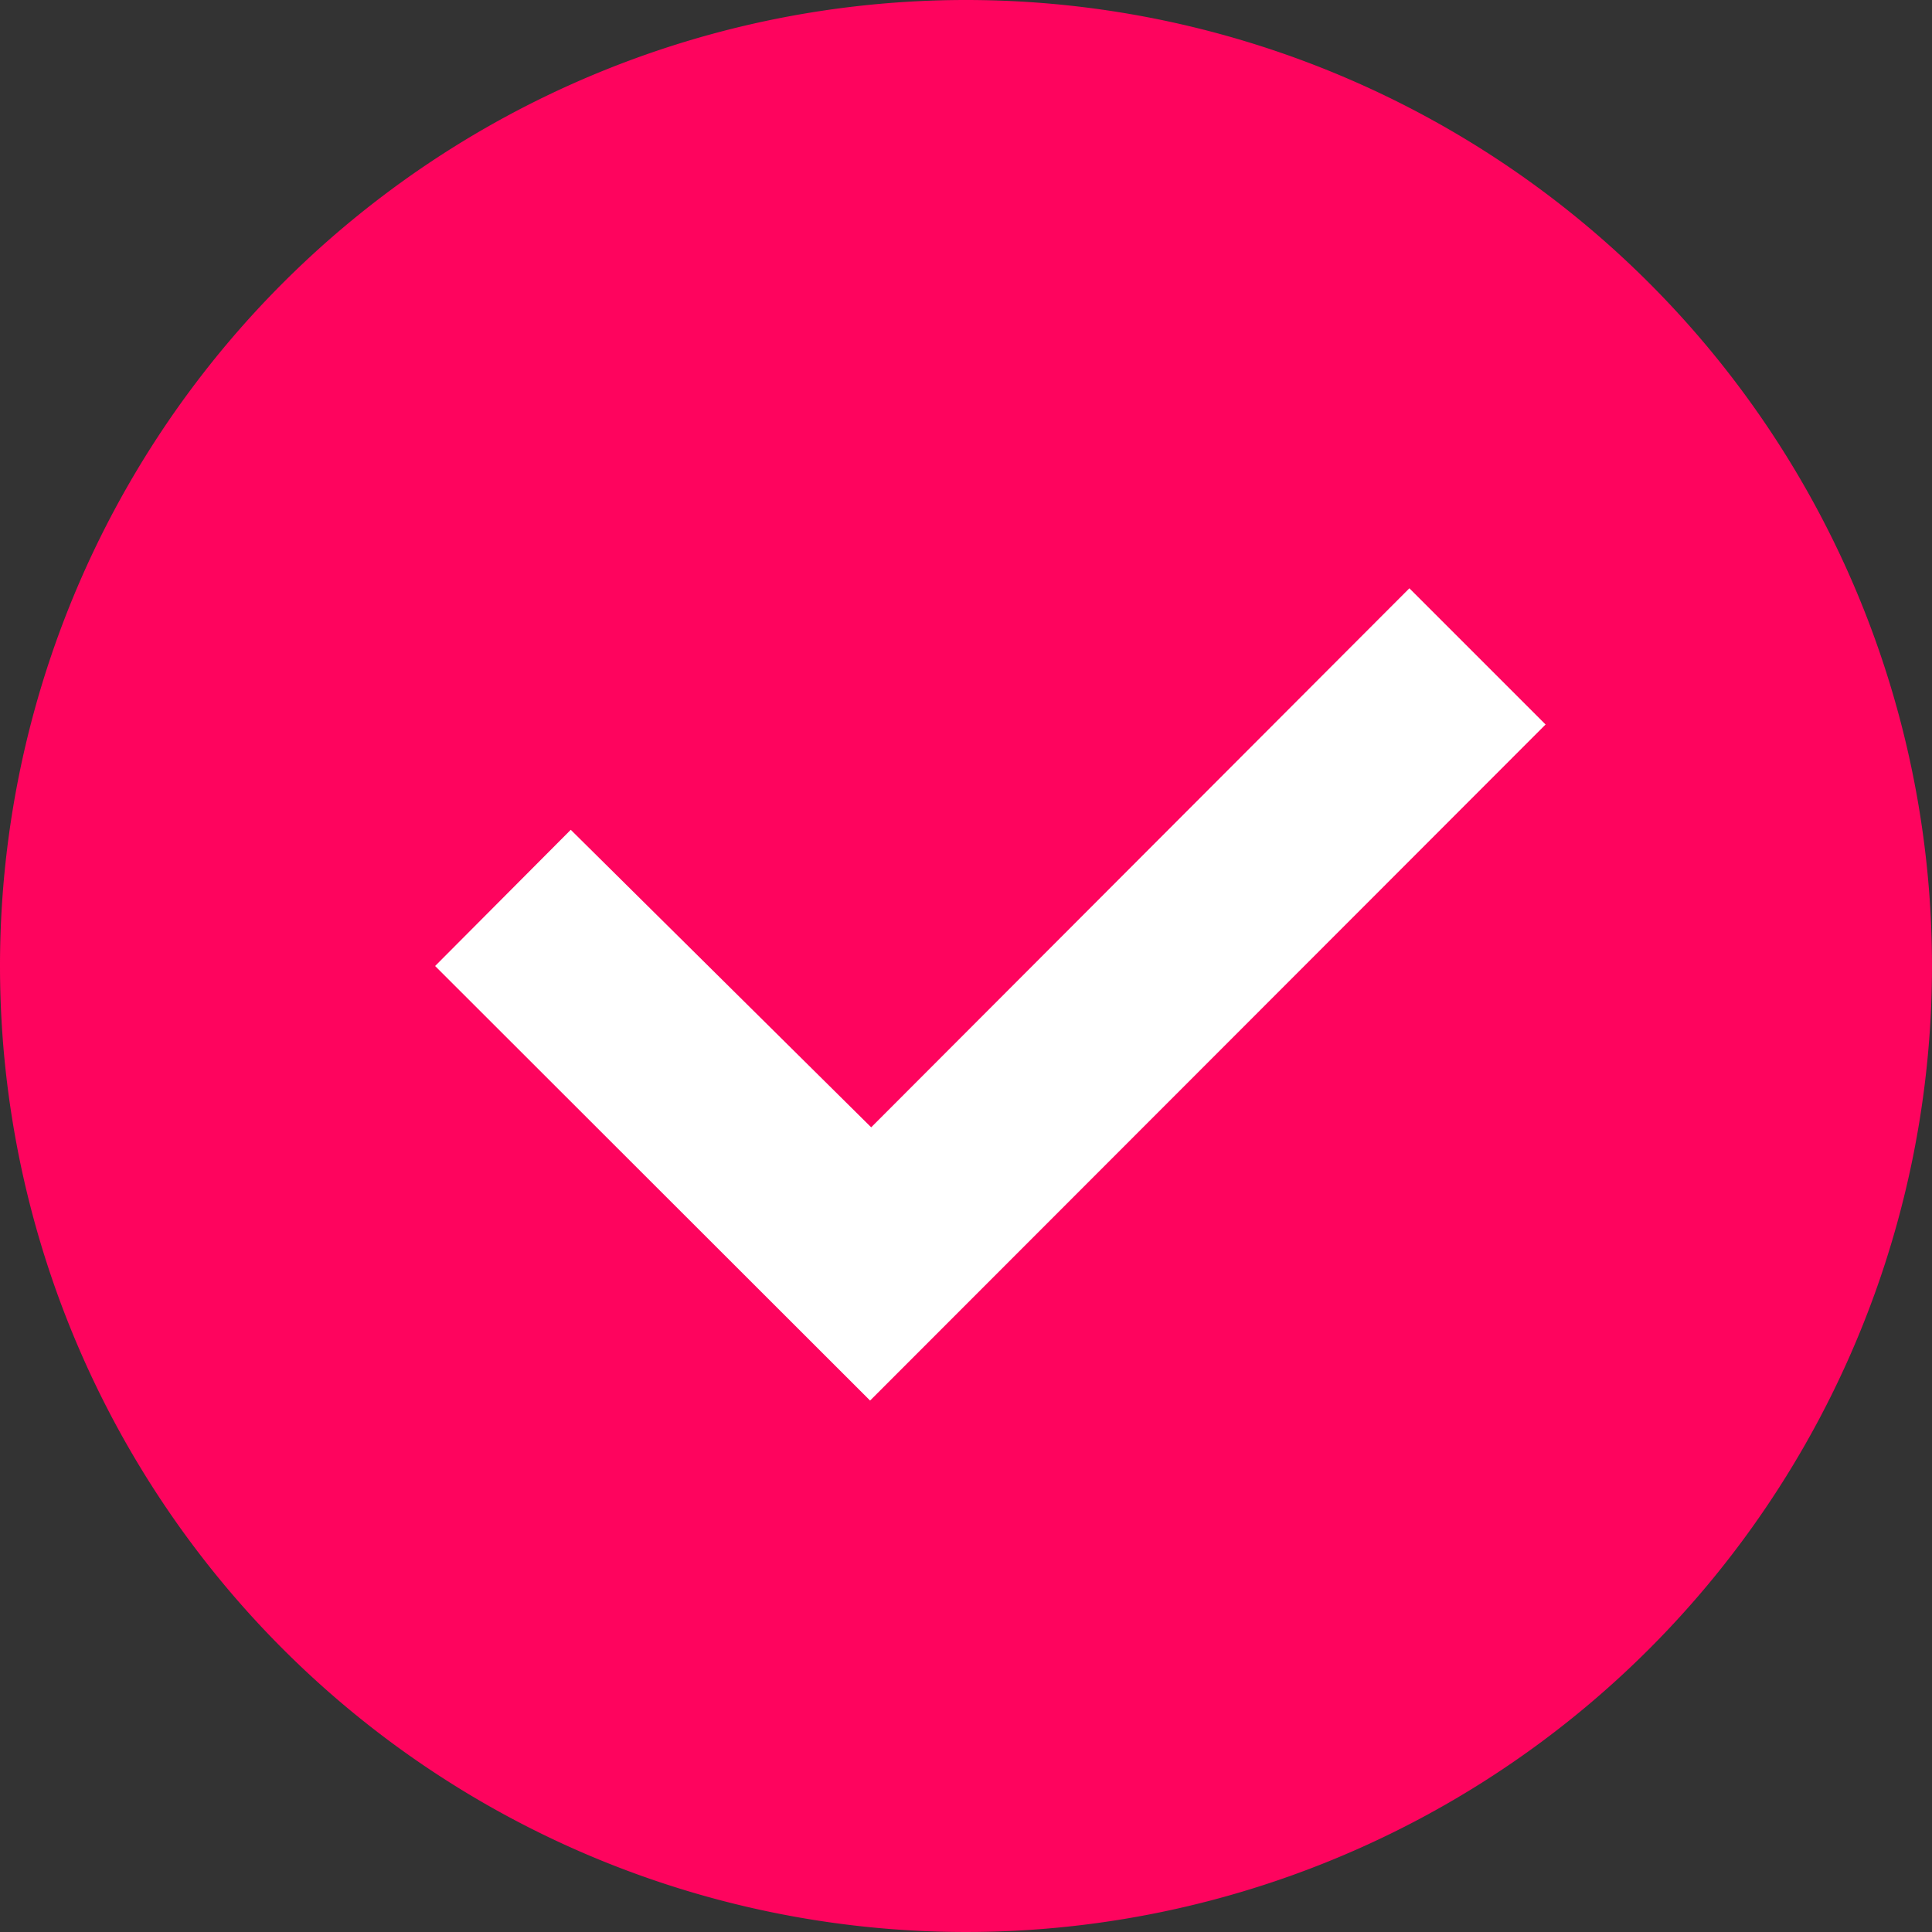 <svg xmlns="http://www.w3.org/2000/svg" width="14" height="14" viewBox="0 0 14 14">
  <rect x="0" y="0" width="14" height="14" fill="#333333" stroke="none"/>
  <g id="ic_checkmark_pink" transform="translate(-239 -657)">
    <circle id="Ellipse_8" data-name="Ellipse 8" cx="6.495" cy="6.495" r="6.495" transform="translate(239.505 657.505)" fill="#fff"/>
    <path id="check-circle" d="M9,2A7,7,0,1,1,2,9,7,7,0,0,1,9,2M8.305,12.149,13.2,7.25l-.987-.987-3.9,3.906L6.136,8.013,5.153,9Z" transform="translate(237 655)" fill="#fe045e"/>
  </g>
</svg>
